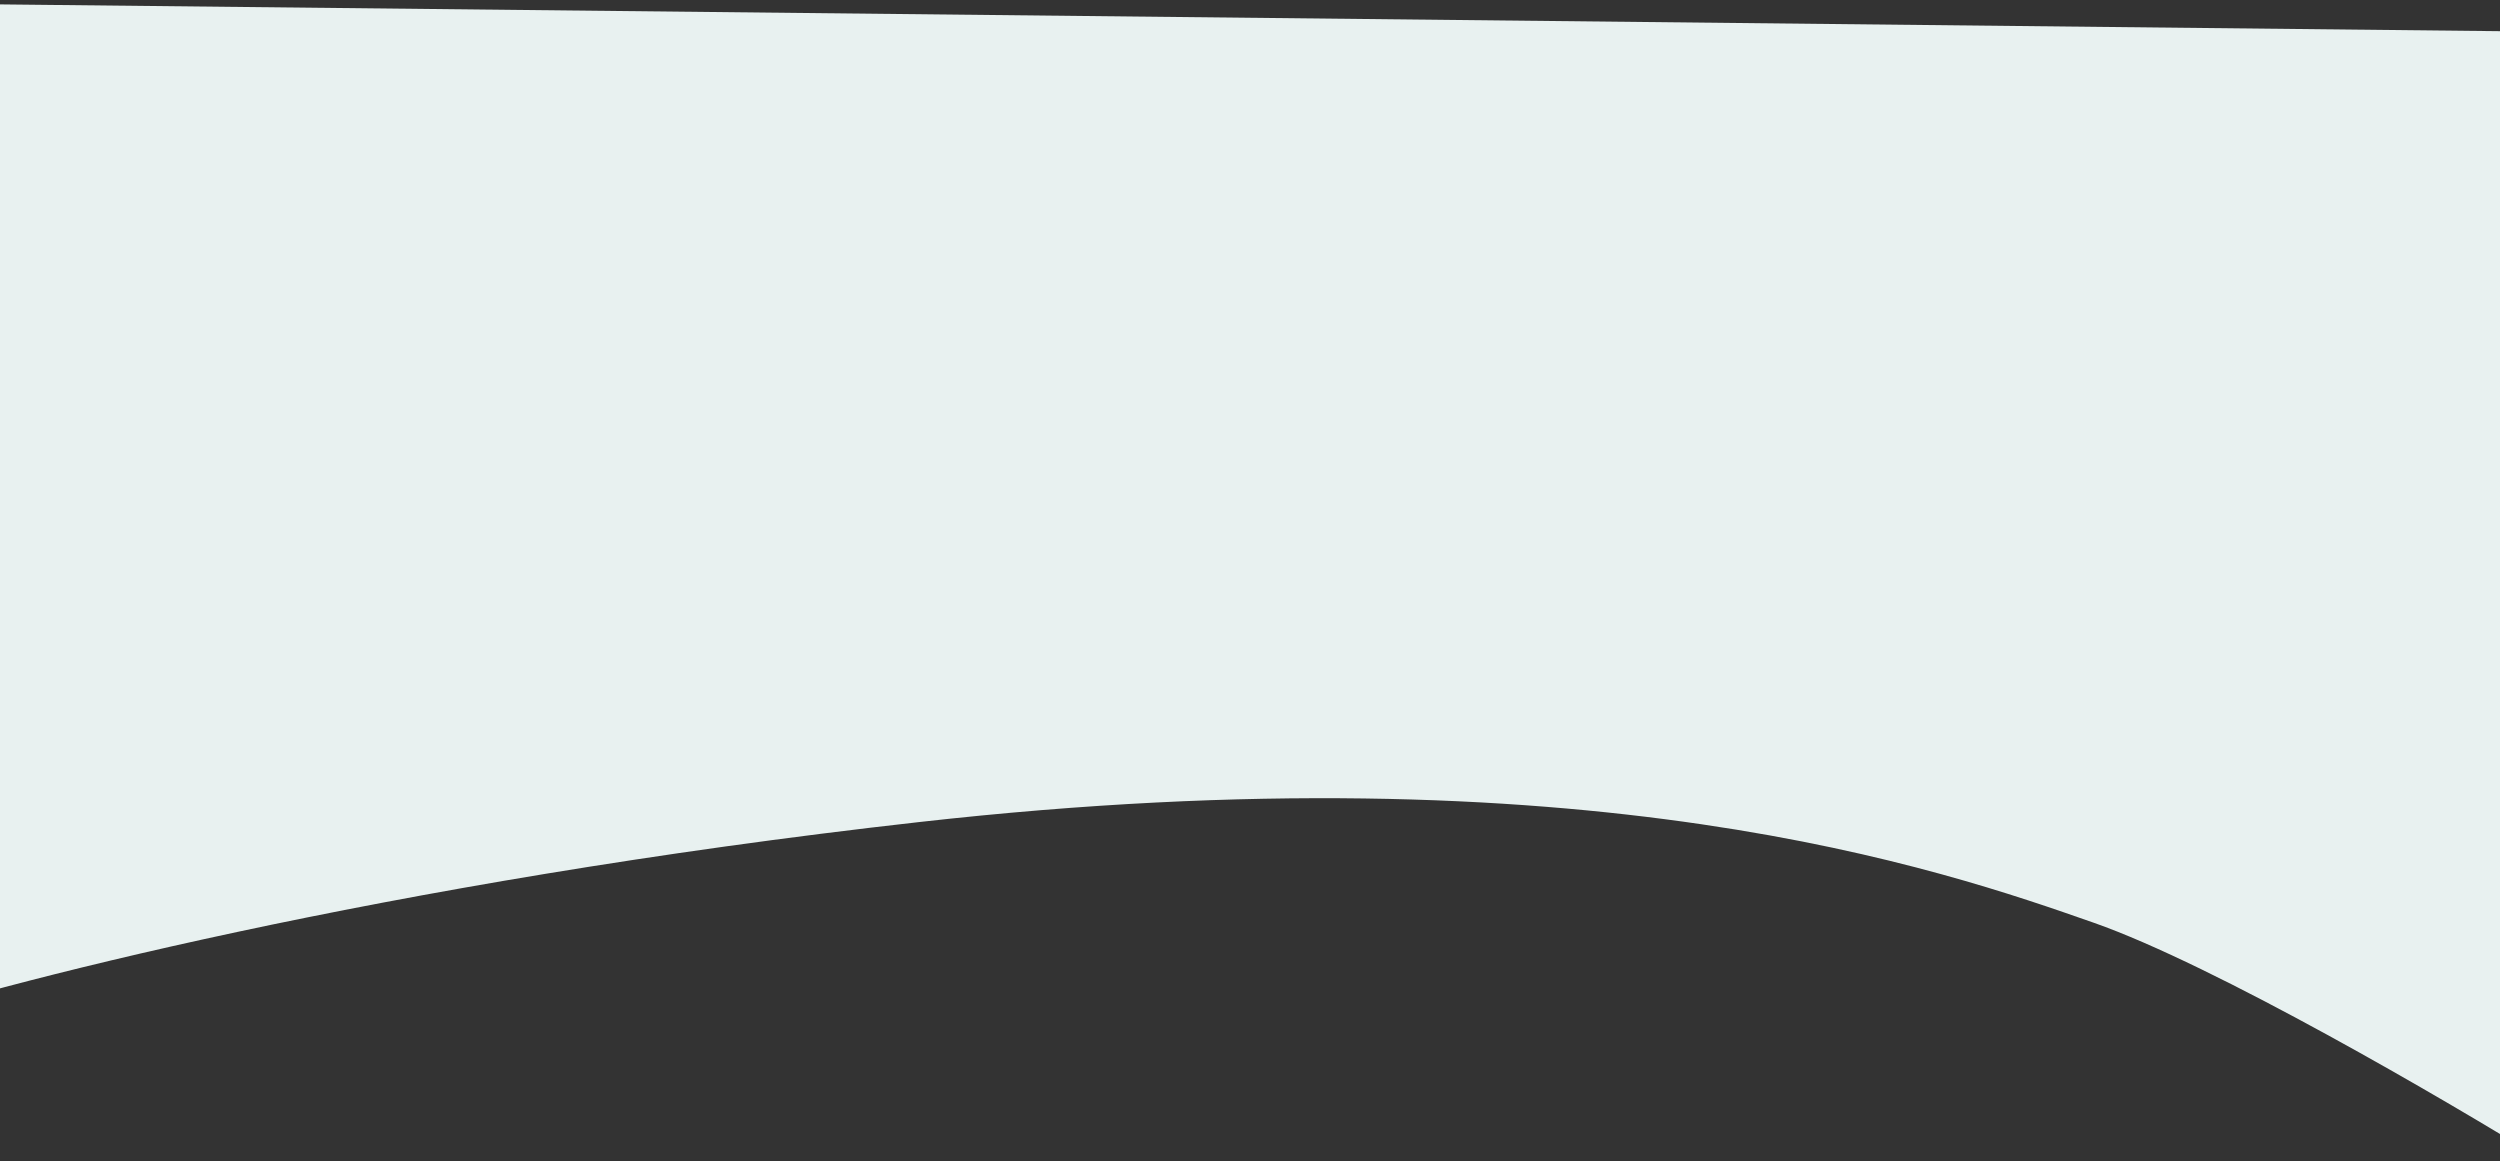 <svg width="1440" height="669" viewBox="0 0 1440 669" fill="none" xmlns="http://www.w3.org/2000/svg">
<rect x="0" y="0" width="1440" height="669" fill="#333333" stroke="none"/>
<path d="M529.5 473.5C220.7 508.3 -5.833 567.667 -80.5 593L-236 0L1676.5 20.5L1466 669C1408.33 633.333 1275.6 555.9 1206 531.5C1119 501 915.5 430 529.5 473.5Z" fill="#E8F1F0"/>
</svg>
